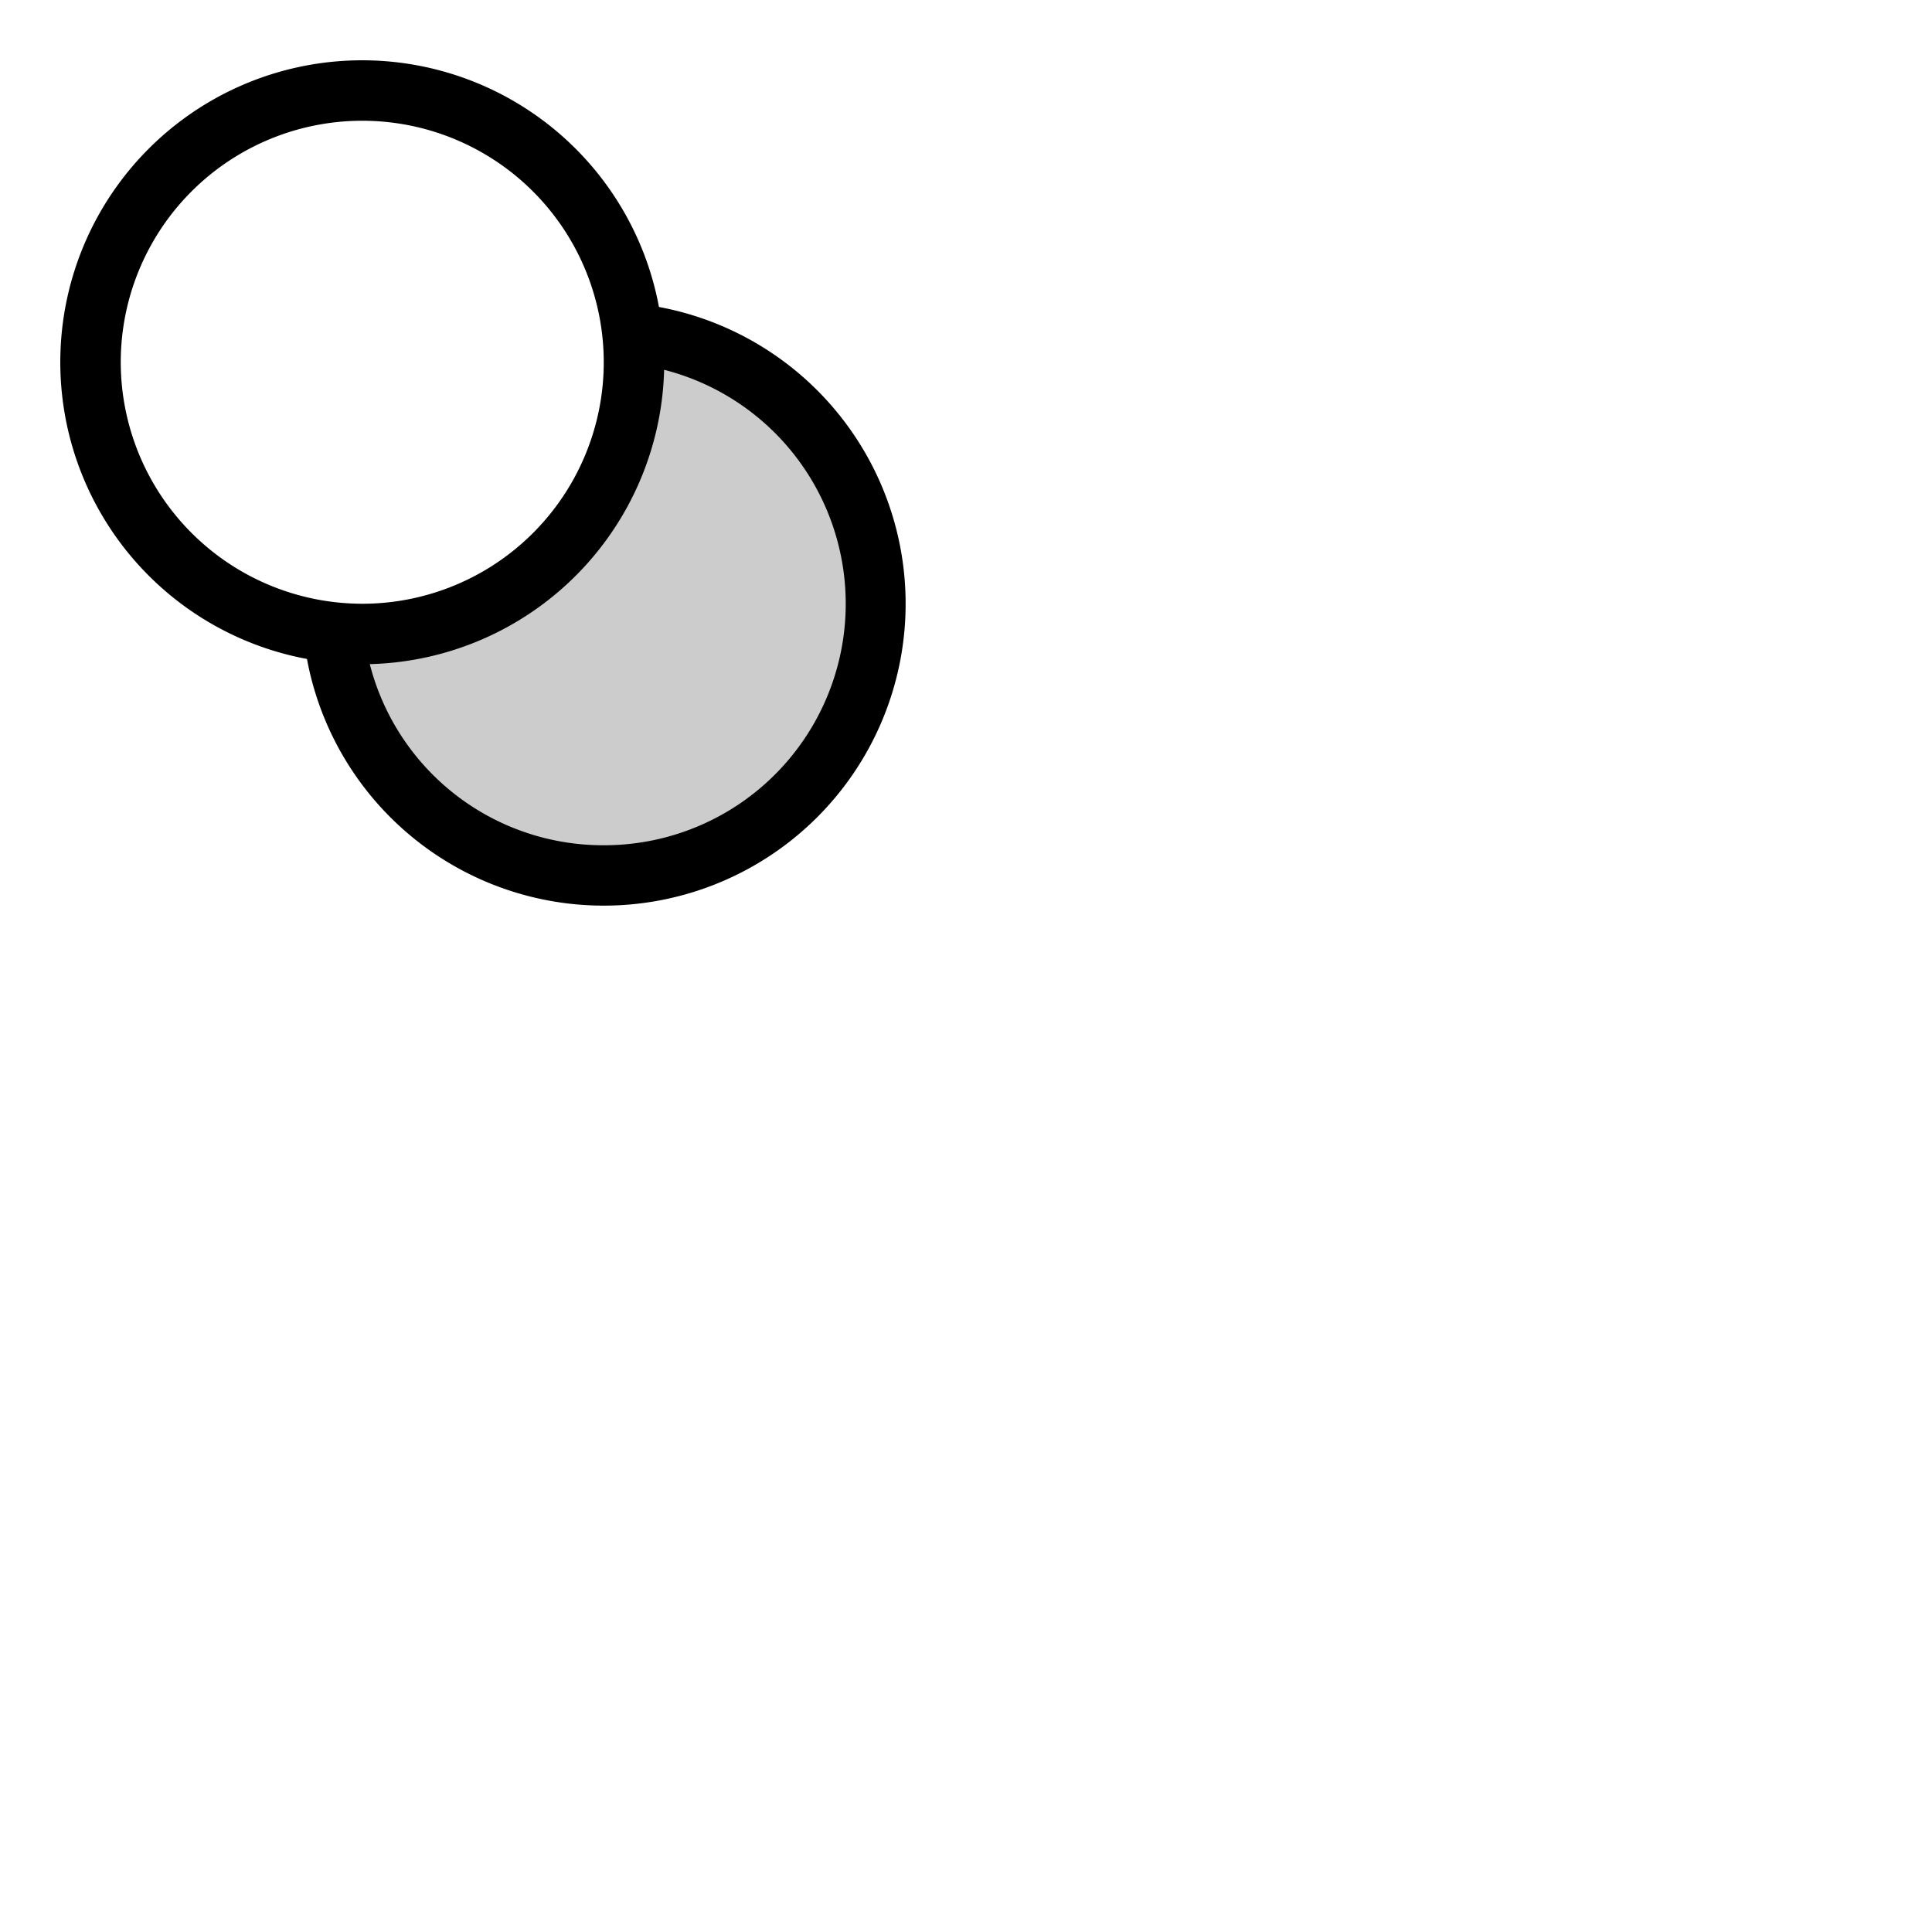 <svg xmlns="http://www.w3.org/2000/svg" version="1.1" viewBox="0 0 512 512" fill="currentColor"><g fill="currentColor"><path d="M232 160a72 72 0 0 1-143.6 7.6a73.37 73.37 0 0 0 7.6.4a72 72 0 0 0 72-72a73.37 73.37 0 0 0-.4-7.6A72 72 0 0 1 232 160" opacity=".2"/><path d="M174.63 81.35a80 80 0 1 0-93.28 93.28a80 80 0 1 0 93.28-93.28M32 96a64 64 0 1 1 64 64a64.07 64.07 0 0 1-64-64m128 128a63.81 63.81 0 0 1-62-48a80.07 80.07 0 0 0 78-78a64 64 0 0 1-16 126"/></g></svg>